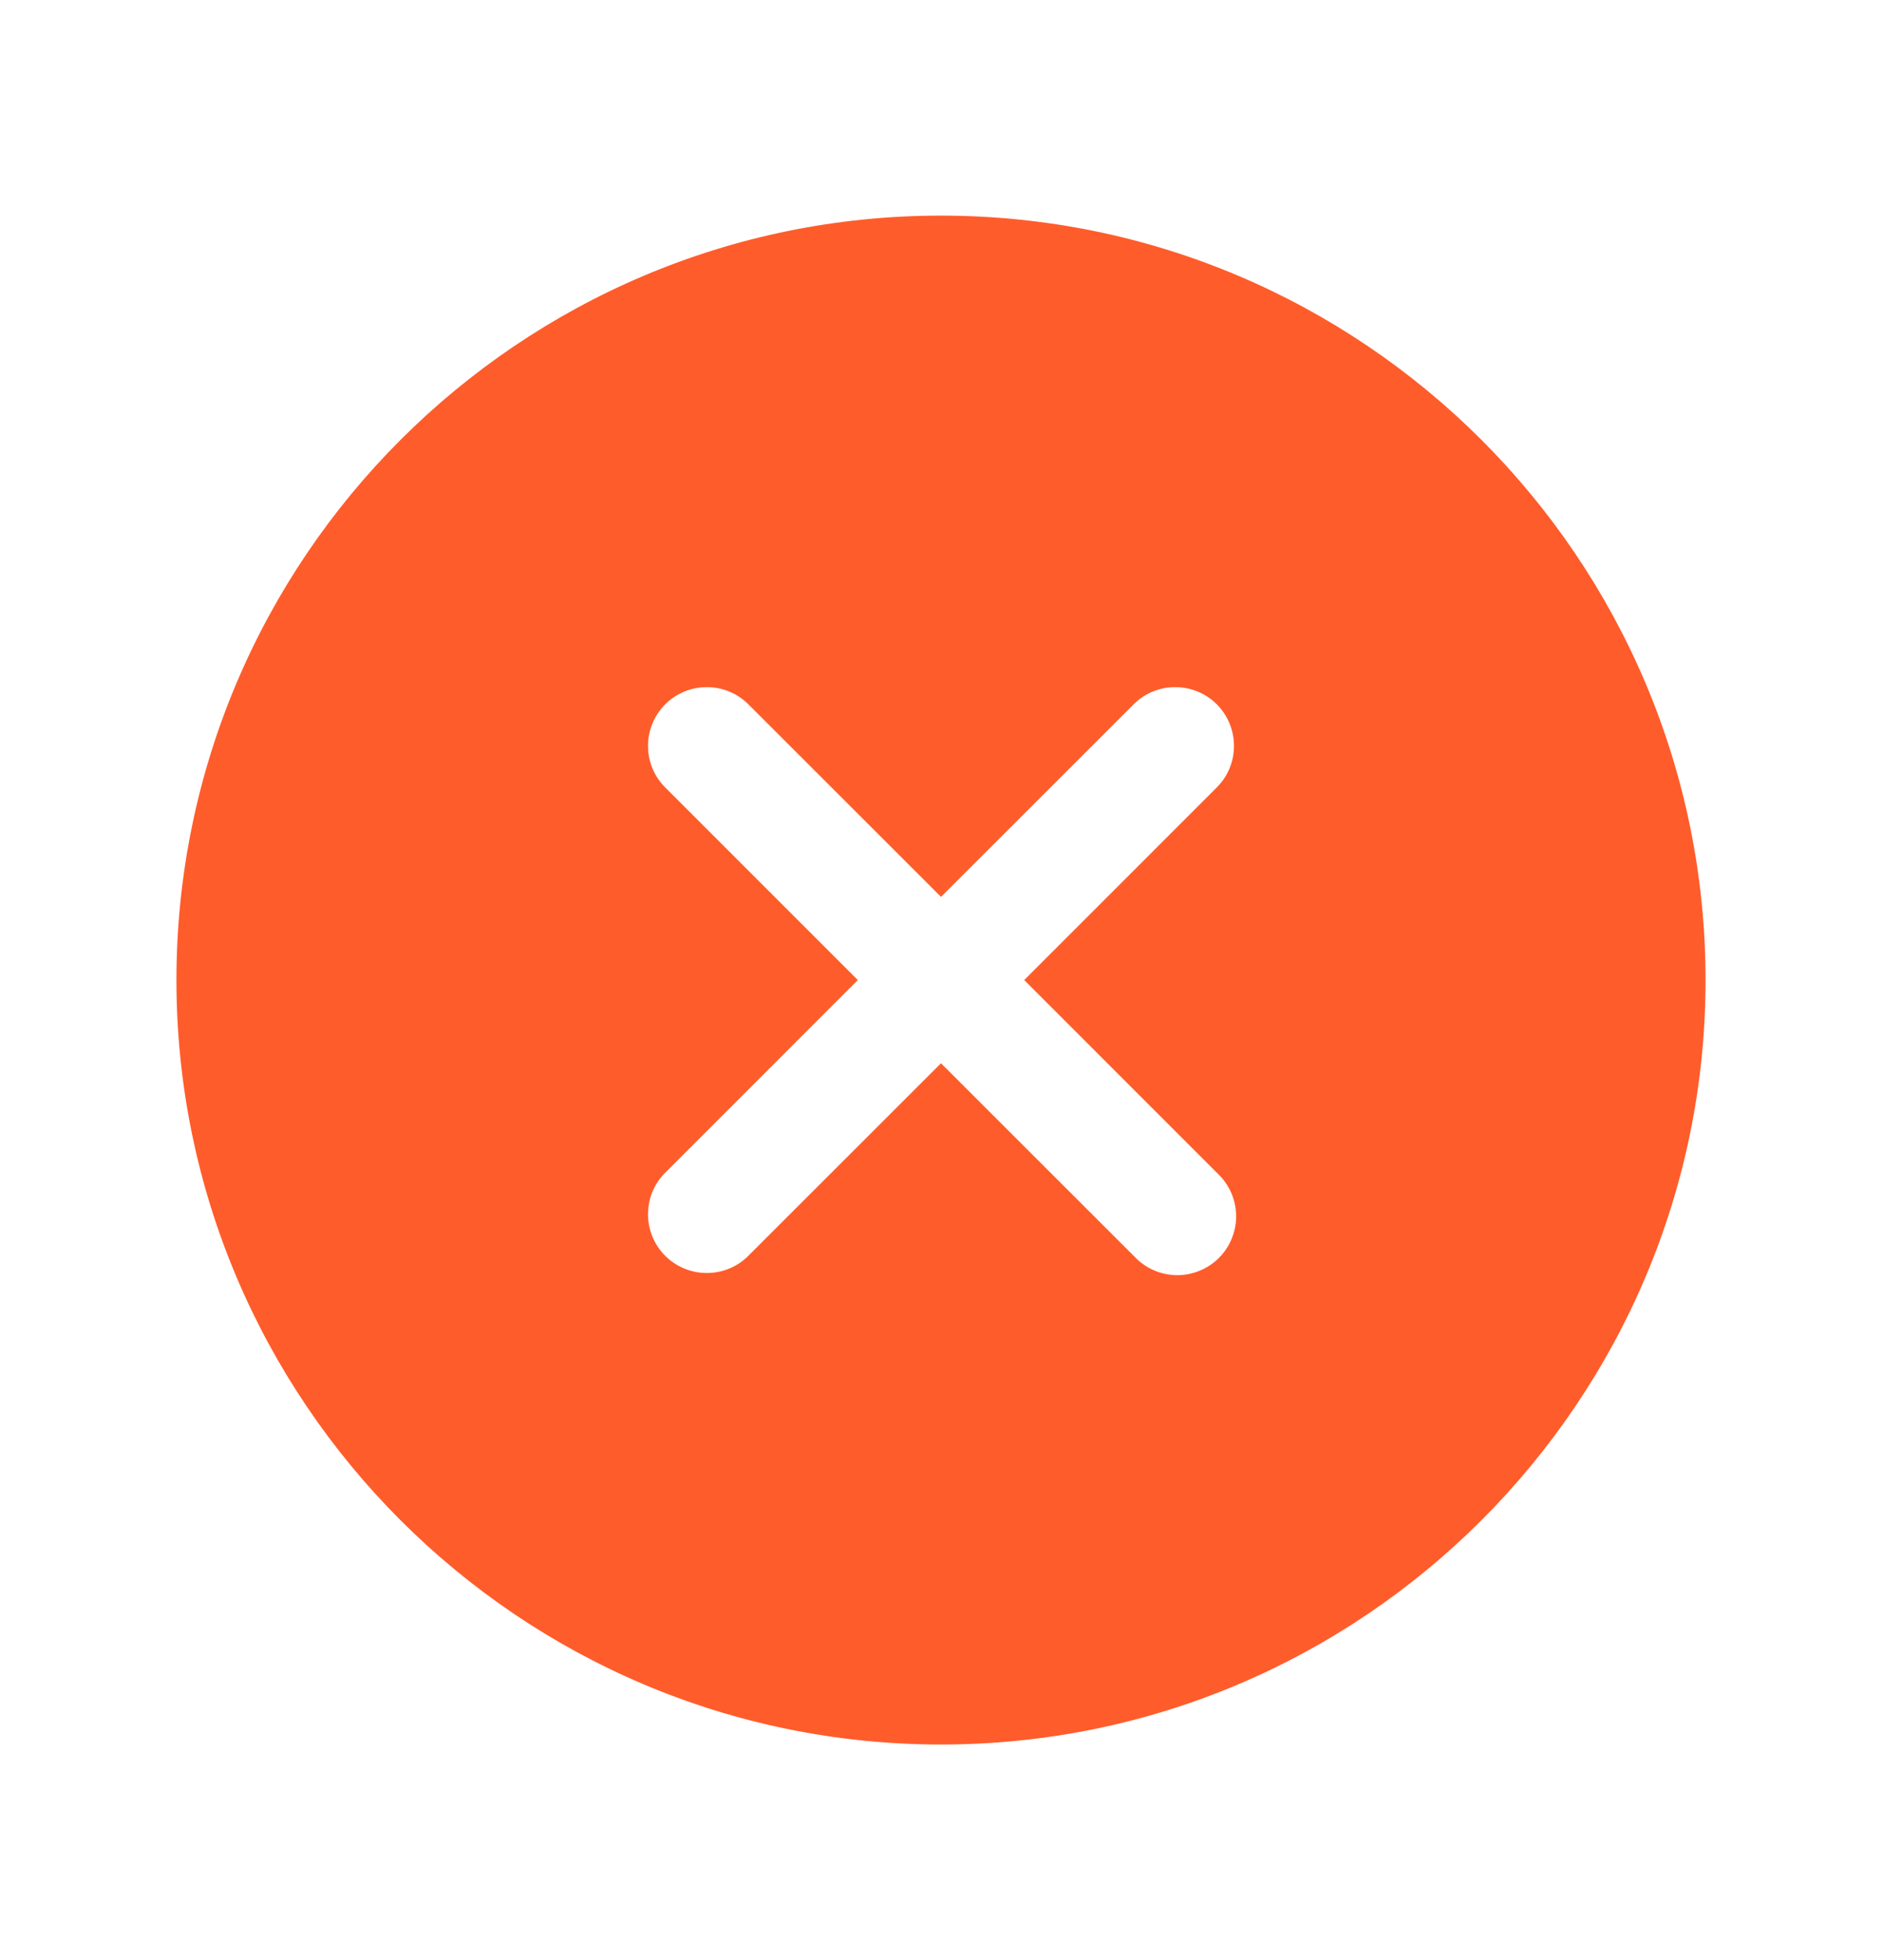 <svg width="24" height="25" viewBox="0 0 24 25" fill="none" xmlns="http://www.w3.org/2000/svg">
<path d="M12 2.75C6.624 2.75 2.25 7.124 2.25 12.5C2.25 17.876 6.624 22.25 12 22.25C17.376 22.25 21.75 17.876 21.75 12.5C21.75 7.124 17.376 2.75 12 2.75ZM15.53 14.97C15.603 15.039 15.661 15.122 15.701 15.213C15.741 15.305 15.762 15.404 15.764 15.504C15.765 15.604 15.746 15.703 15.708 15.796C15.671 15.889 15.615 15.973 15.544 16.044C15.473 16.115 15.389 16.171 15.296 16.208C15.203 16.246 15.104 16.265 15.004 16.264C14.904 16.262 14.805 16.241 14.713 16.201C14.622 16.161 14.539 16.103 14.47 16.03L12 13.561L9.53 16.03C9.388 16.165 9.2 16.239 9.004 16.236C8.808 16.234 8.622 16.155 8.483 16.017C8.345 15.879 8.266 15.692 8.264 15.496C8.261 15.3 8.335 15.112 8.47 14.97L10.939 12.5L8.47 10.03C8.335 9.888 8.261 9.7 8.264 9.504C8.266 9.308 8.345 9.122 8.483 8.983C8.622 8.845 8.808 8.766 9.004 8.764C9.2 8.761 9.388 8.835 9.53 8.97L12 11.439L14.47 8.97C14.612 8.835 14.8 8.761 14.996 8.764C15.192 8.766 15.379 8.845 15.517 8.983C15.655 9.122 15.734 9.308 15.736 9.504C15.739 9.7 15.665 9.888 15.53 10.03L13.061 12.5L15.53 14.97Z" fill="#FF5C2B"/>
</svg>

